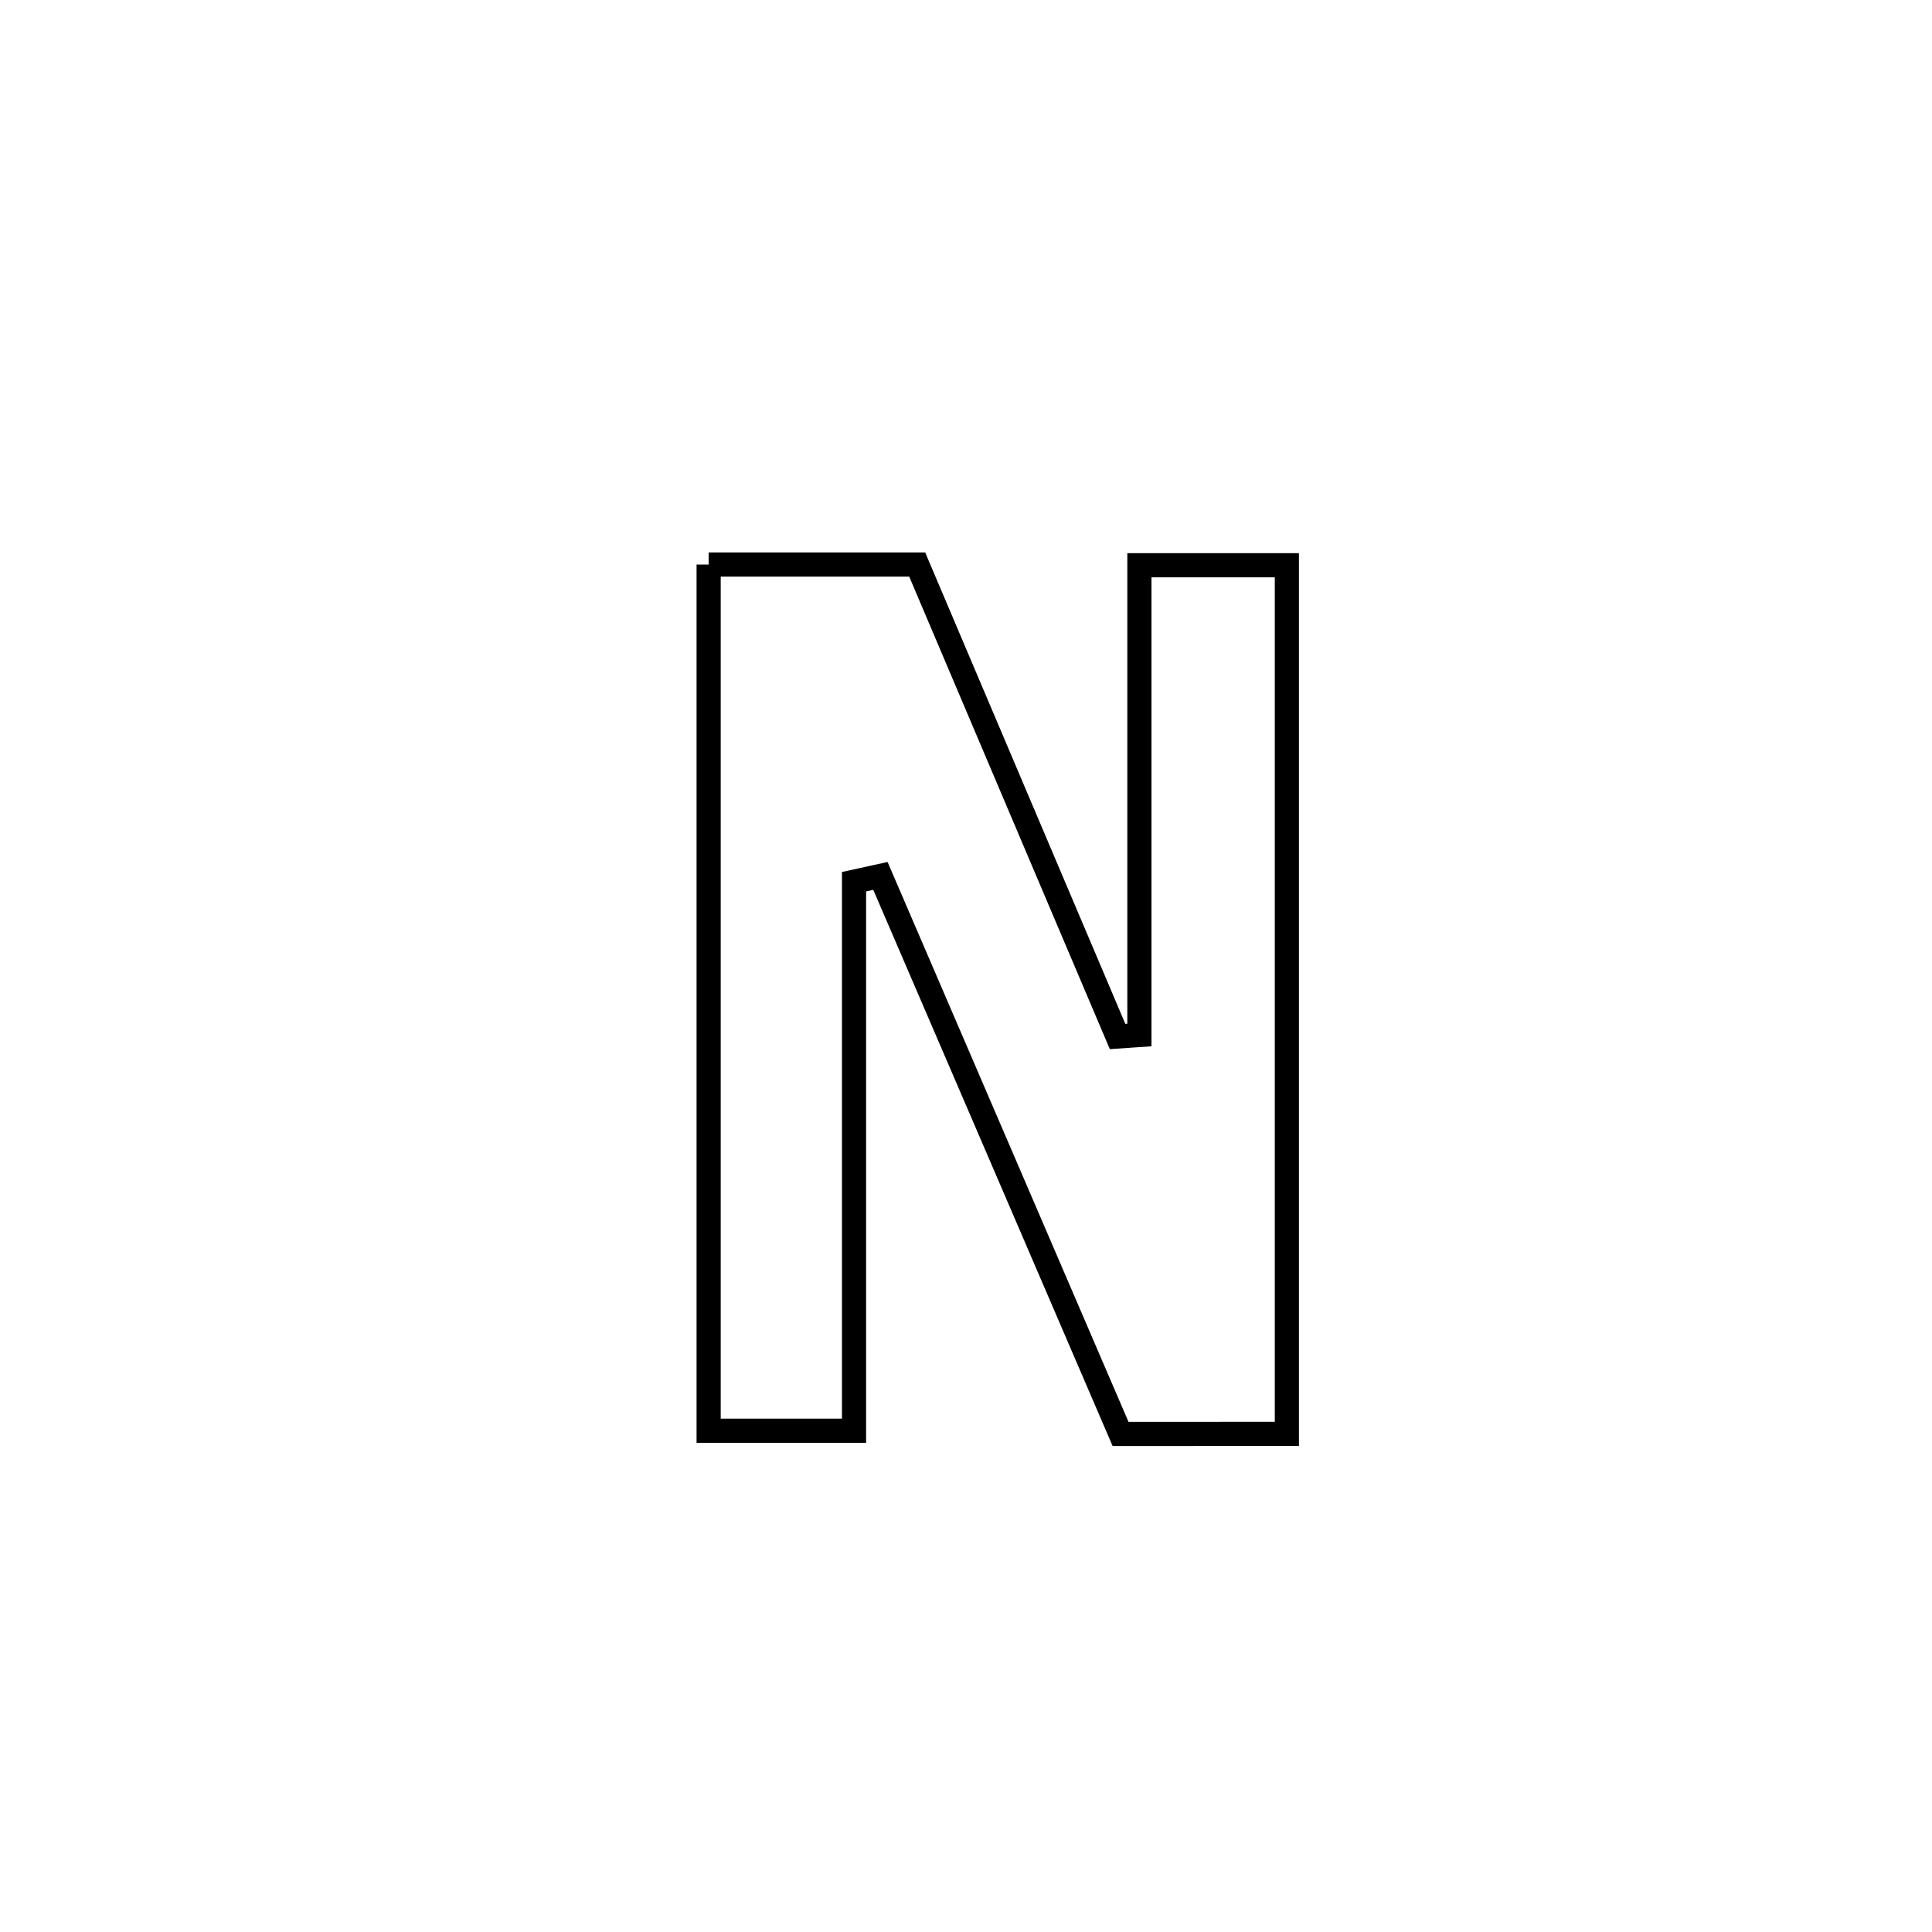 <svg xmlns="http://www.w3.org/2000/svg" viewBox="0.0 0.0 24.0 24.0" height="200px" width="200px"><path fill="none" stroke="black" stroke-width=".3" stroke-opacity="1.0"  filling="0" d="M8.803 7.013 L8.803 7.013 C8.865 7.013 11.344 7.013 11.394 7.013 L11.394 7.013 C12.224 8.967 13.054 10.922 13.883 12.876 L13.883 12.876 C13.974 12.87 14.064 12.863 14.154 12.857 L14.154 12.857 C14.154 10.912 14.154 8.967 14.154 7.022 L14.154 7.022 C14.765 7.022 15.375 7.022 15.986 7.022 L15.986 7.022 C15.986 8.82 15.986 10.619 15.986 12.417 C15.986 14.215 15.986 16.014 15.986 17.812 L15.986 17.812 C15.297 17.812 14.609 17.813 13.92 17.813 L13.92 17.813 C13.423 16.657 12.926 15.502 12.429 14.347 C11.931 13.191 11.434 12.036 10.937 10.881 L10.937 10.881 C10.828 10.905 10.719 10.929 10.609 10.953 L10.609 10.953 C10.609 13.227 10.609 15.5 10.609 17.773 L10.609 17.773 C10.007 17.773 9.405 17.773 8.803 17.773 L8.803 17.773 C8.803 15.98 8.803 14.186 8.803 12.393 C8.803 10.6 8.803 8.806 8.803 7.013 L8.803 7.013"></path></svg>
